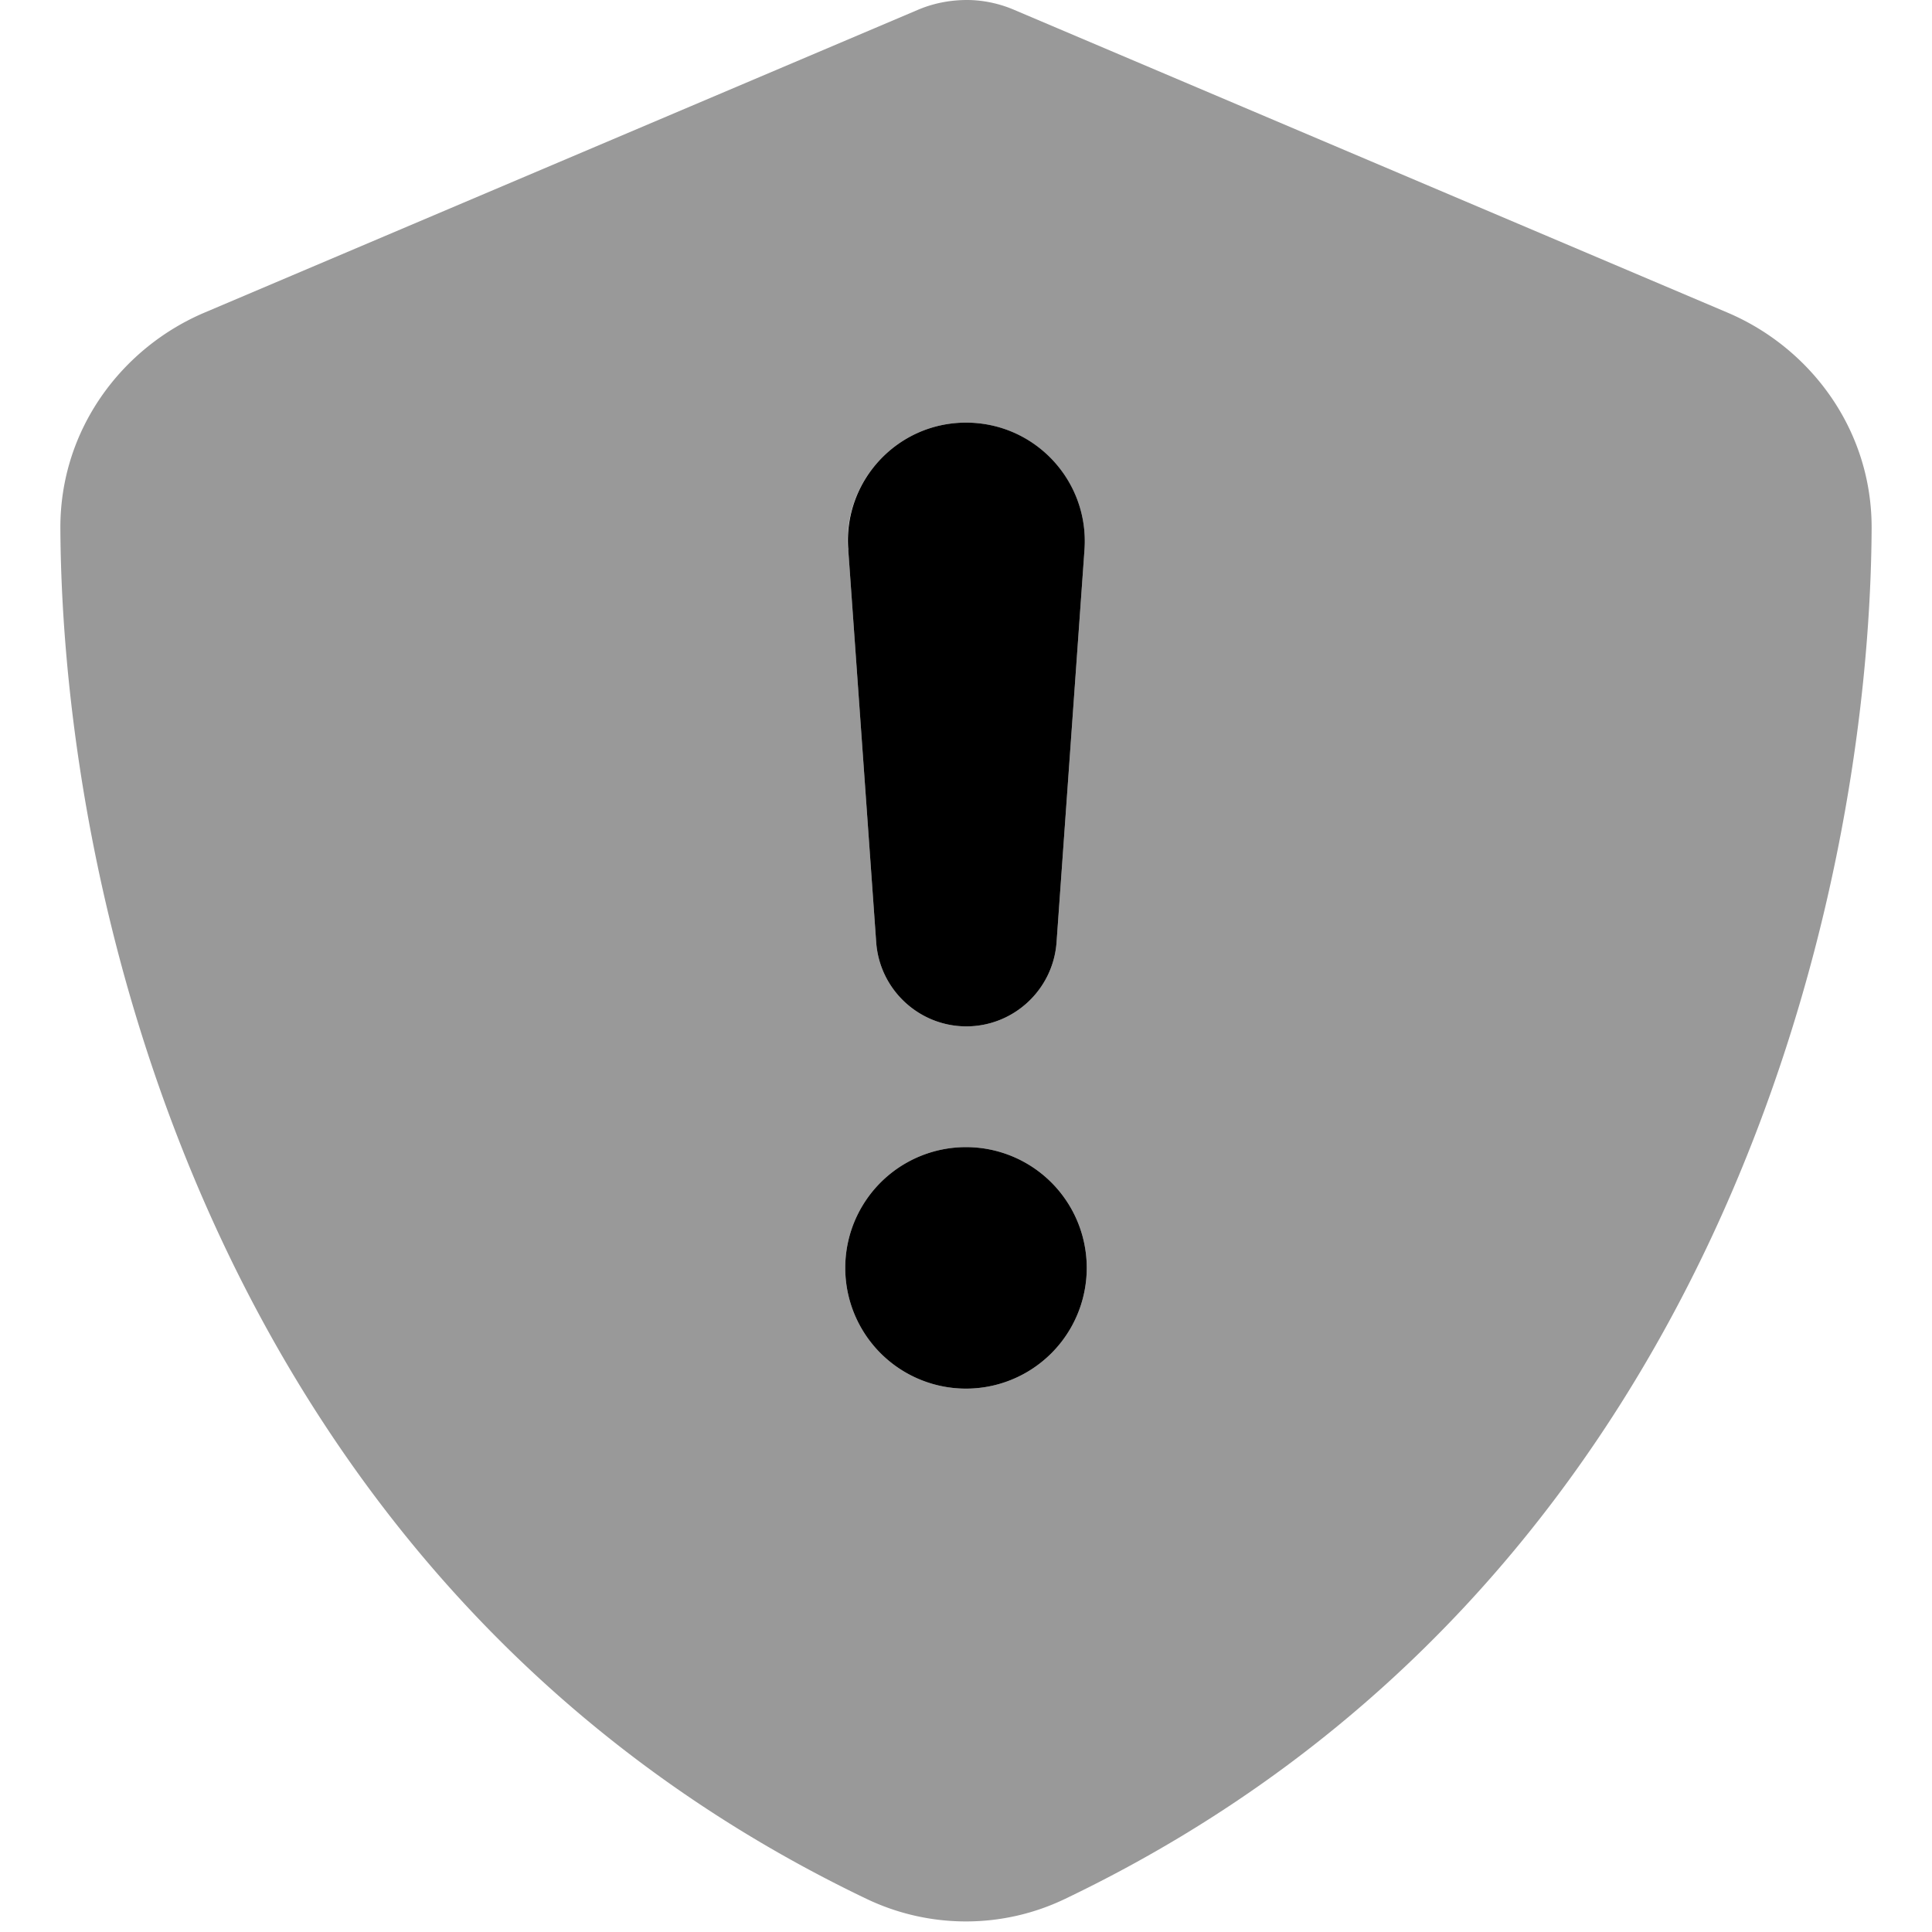 <svg fill="currentColor" xmlns="http://www.w3.org/2000/svg" viewBox="0 0 512 512"><!--! Font Awesome Pro 7.1.0 by @fontawesome - https://fontawesome.com License - https://fontawesome.com/license (Commercial License) Copyright 2025 Fonticons, Inc. --><path opacity=".4" fill="currentColor" d="M16 140c.5 99.2 41.3 280.7 213.6 363.2 16.7 8 36.1 8 52.7 0 172.3-82.5 213.2-263.9 213.7-363.2 .1-26.2-16.3-47.9-38.3-57.2L268.5 2.5c-3.8-1.6-8.1-2.5-12.2-2.5-4.4 0-8.7 .8-12.8 2.5L54.3 82.8c-22 9.3-38.4 31-38.3 57.2zM288 336a32 32 0 1 1 -64 0 32 32 0 1 1 64 0zM224.7 145.7C223.4 127.5 237.8 112 256 112s32.7 15.5 31.4 33.7l-7.4 104c-.9 12.6-11.4 22.3-23.9 22.3s-23-9.7-23.9-22.3l-7.4-104z"/><path fill="currentColor" d="M256 368a32 32 0 1 1 0-64 32 32 0 1 1 0 64zm0-256c18.3 0 32.7 15.5 31.4 33.7l-7.4 104c-.9 12.6-11.4 22.3-23.9 22.3s-23-9.7-23.9-22.3l-7.4-104C223.4 127.5 237.8 112 256 112z"/></svg>